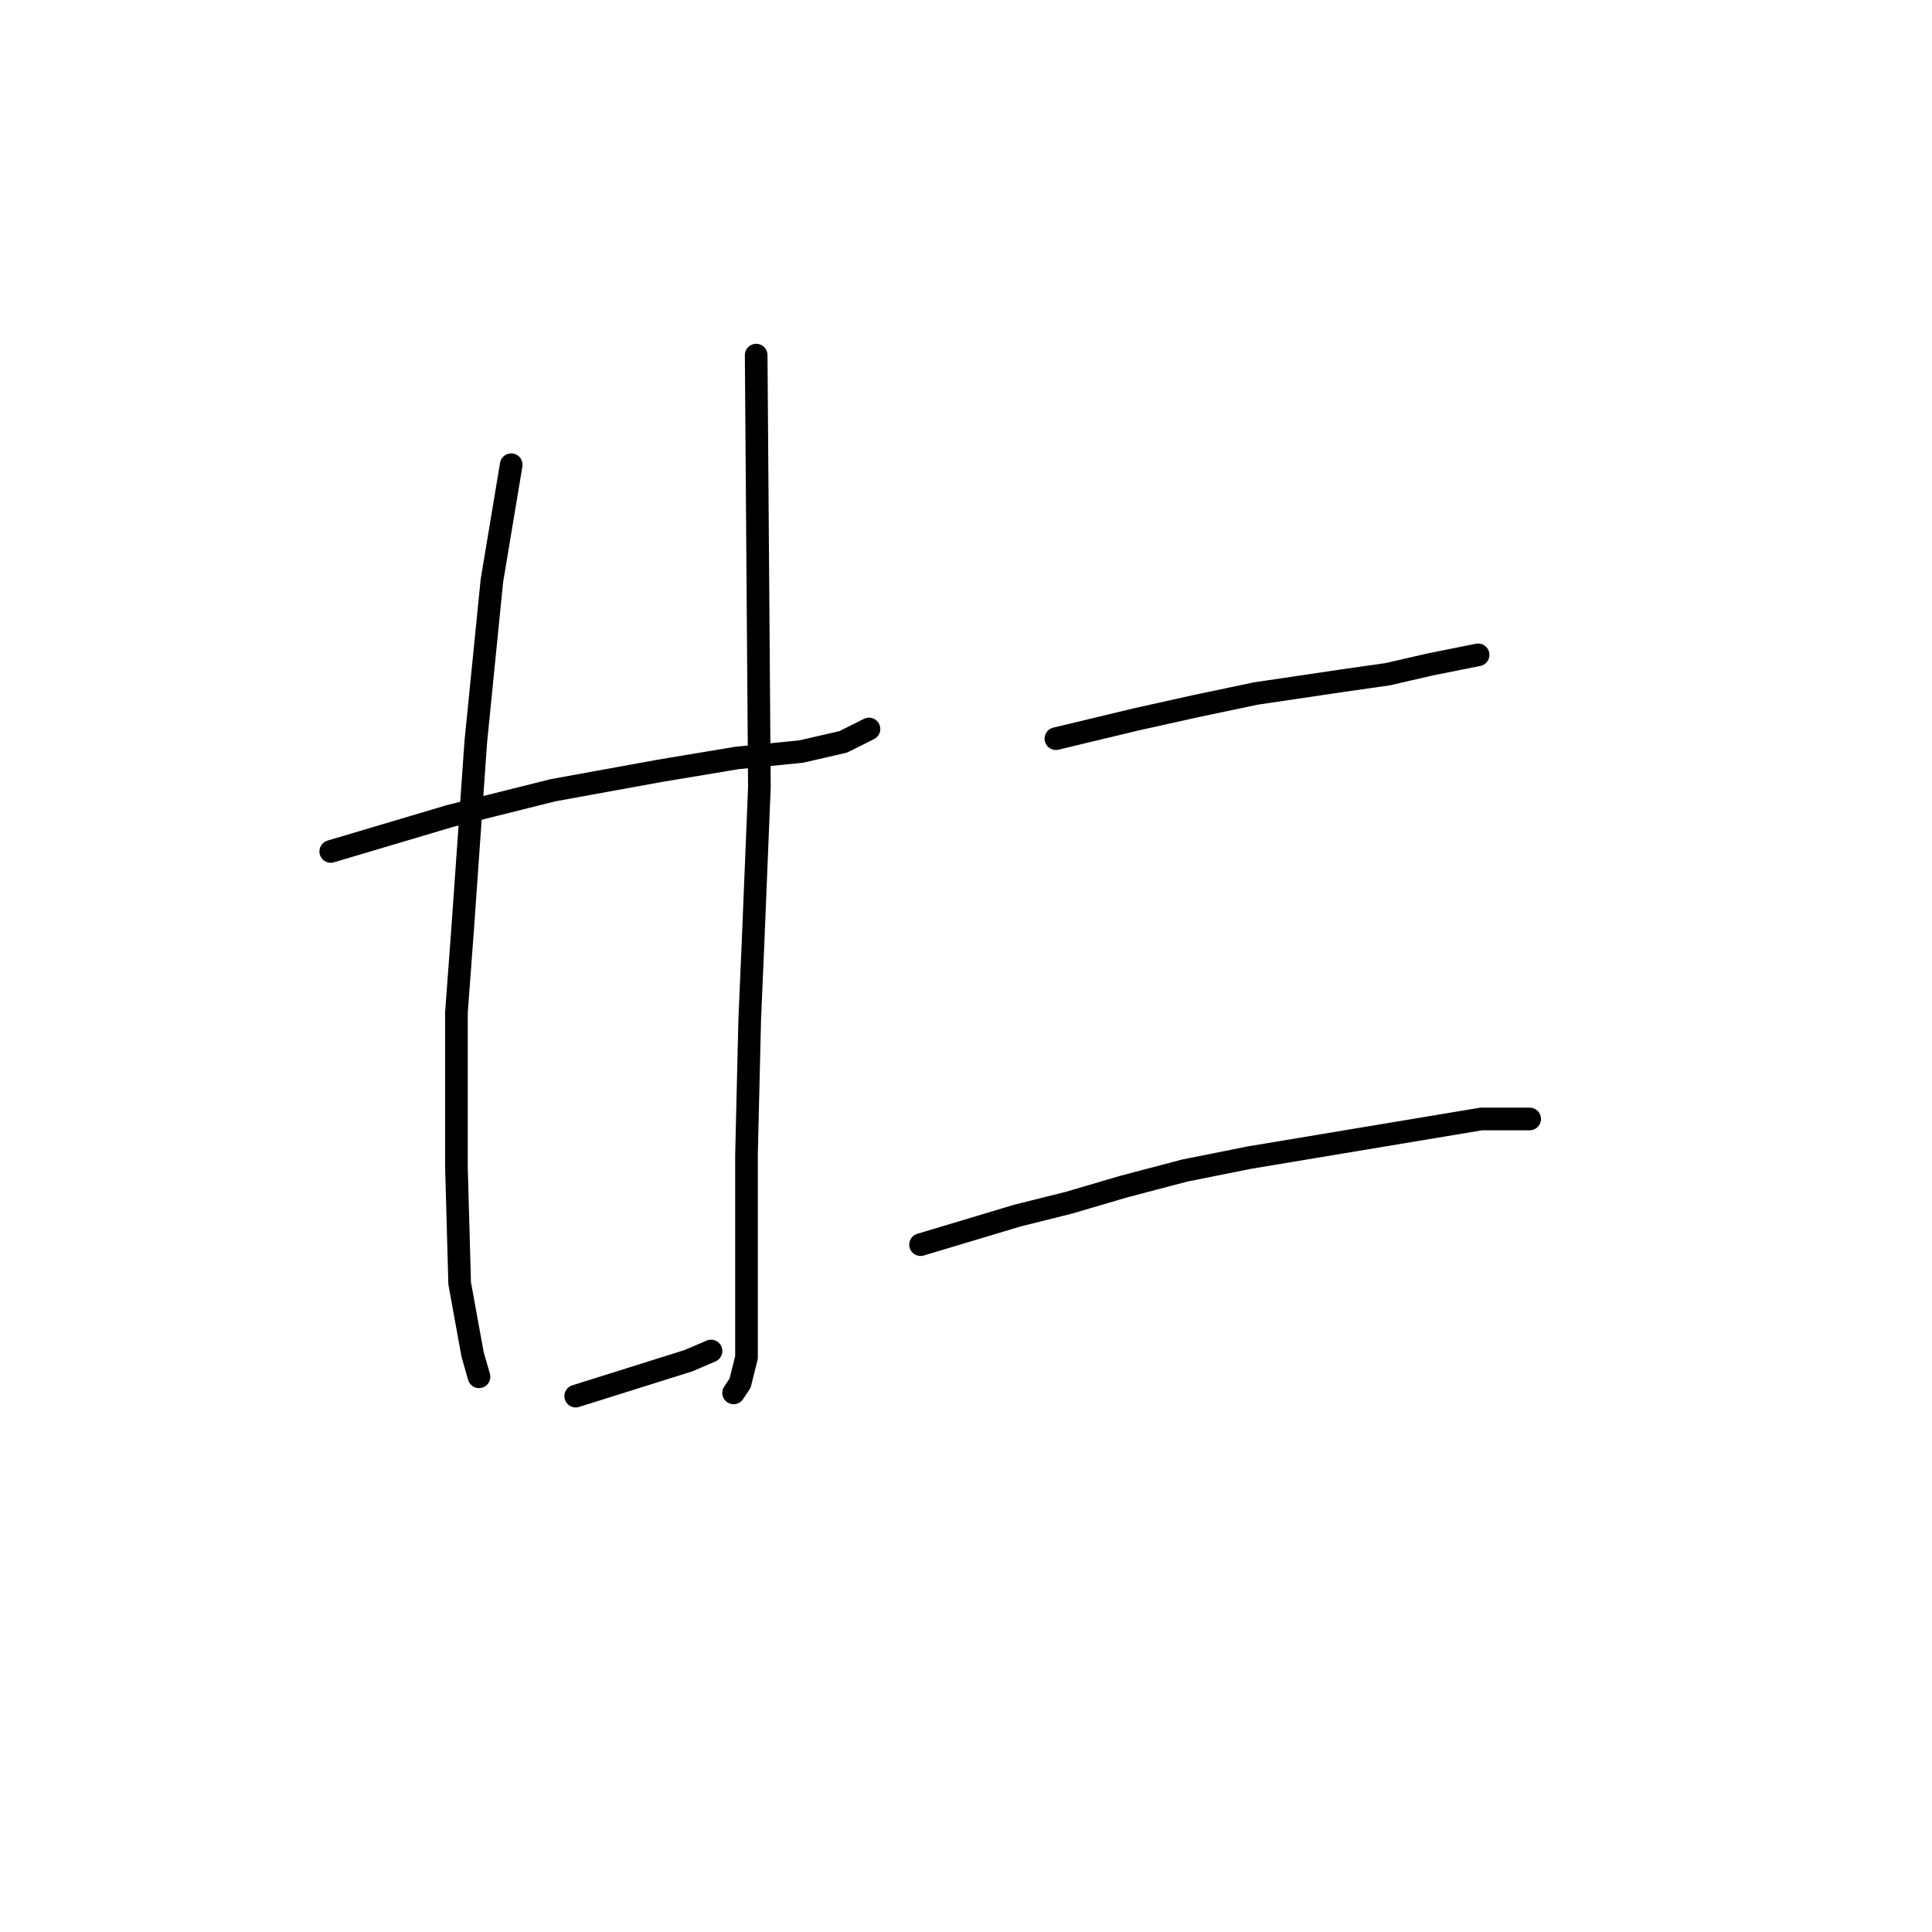 <?xml version="1.0" standalone="no"?>
    <svg width="256" height="256" xmlns="http://www.w3.org/2000/svg" version="1.1">
    <polyline stroke="black" stroke-width="3" stroke-linecap="round" fill="transparent" stroke-linejoin="round" points="43.825 112.822 59.626 108.124 73.292 104.708 87.385 102.145 97.634 100.437 106.176 99.583 111.727 98.302 115.144 96.594 115.144 96.594 " />
        <polyline stroke="black" stroke-width="3" stroke-linecap="round" fill="transparent" stroke-linejoin="round" points="67.74 61.575 65.178 76.949 63.043 98.302 61.335 122.644 60.48 134.175 60.48 154.673 60.908 170.047 62.616 179.443 63.47 182.432 63.47 182.432 " />
        <polyline stroke="black" stroke-width="3" stroke-linecap="round" fill="transparent" stroke-linejoin="round" points="100.197 47.055 100.624 104.281 99.77 125.207 99.343 135.029 98.916 152.965 98.916 166.204 98.916 174.745 98.916 179.87 98.061 183.286 97.207 184.567 97.207 184.567 " />
        <polyline stroke="black" stroke-width="3" stroke-linecap="round" fill="transparent" stroke-linejoin="round" points="76.282 184.994 91.229 180.297 94.218 179.016 94.218 179.016 " />
        <polyline stroke="black" stroke-width="3" stroke-linecap="round" fill="transparent" stroke-linejoin="round" points="139.913 97.875 150.589 95.313 158.276 93.604 166.391 91.896 177.921 90.188 183.9 89.334 189.452 88.053 193.722 87.198 195.857 86.771 195.857 86.771 " />
        <polyline stroke="black" stroke-width="3" stroke-linecap="round" fill="transparent" stroke-linejoin="round" points="121.977 164.923 134.788 161.079 141.621 159.371 148.881 157.236 156.995 155.1 165.536 153.392 196.285 148.268 202.69 148.268 202.69 148.268 " />
        </svg>